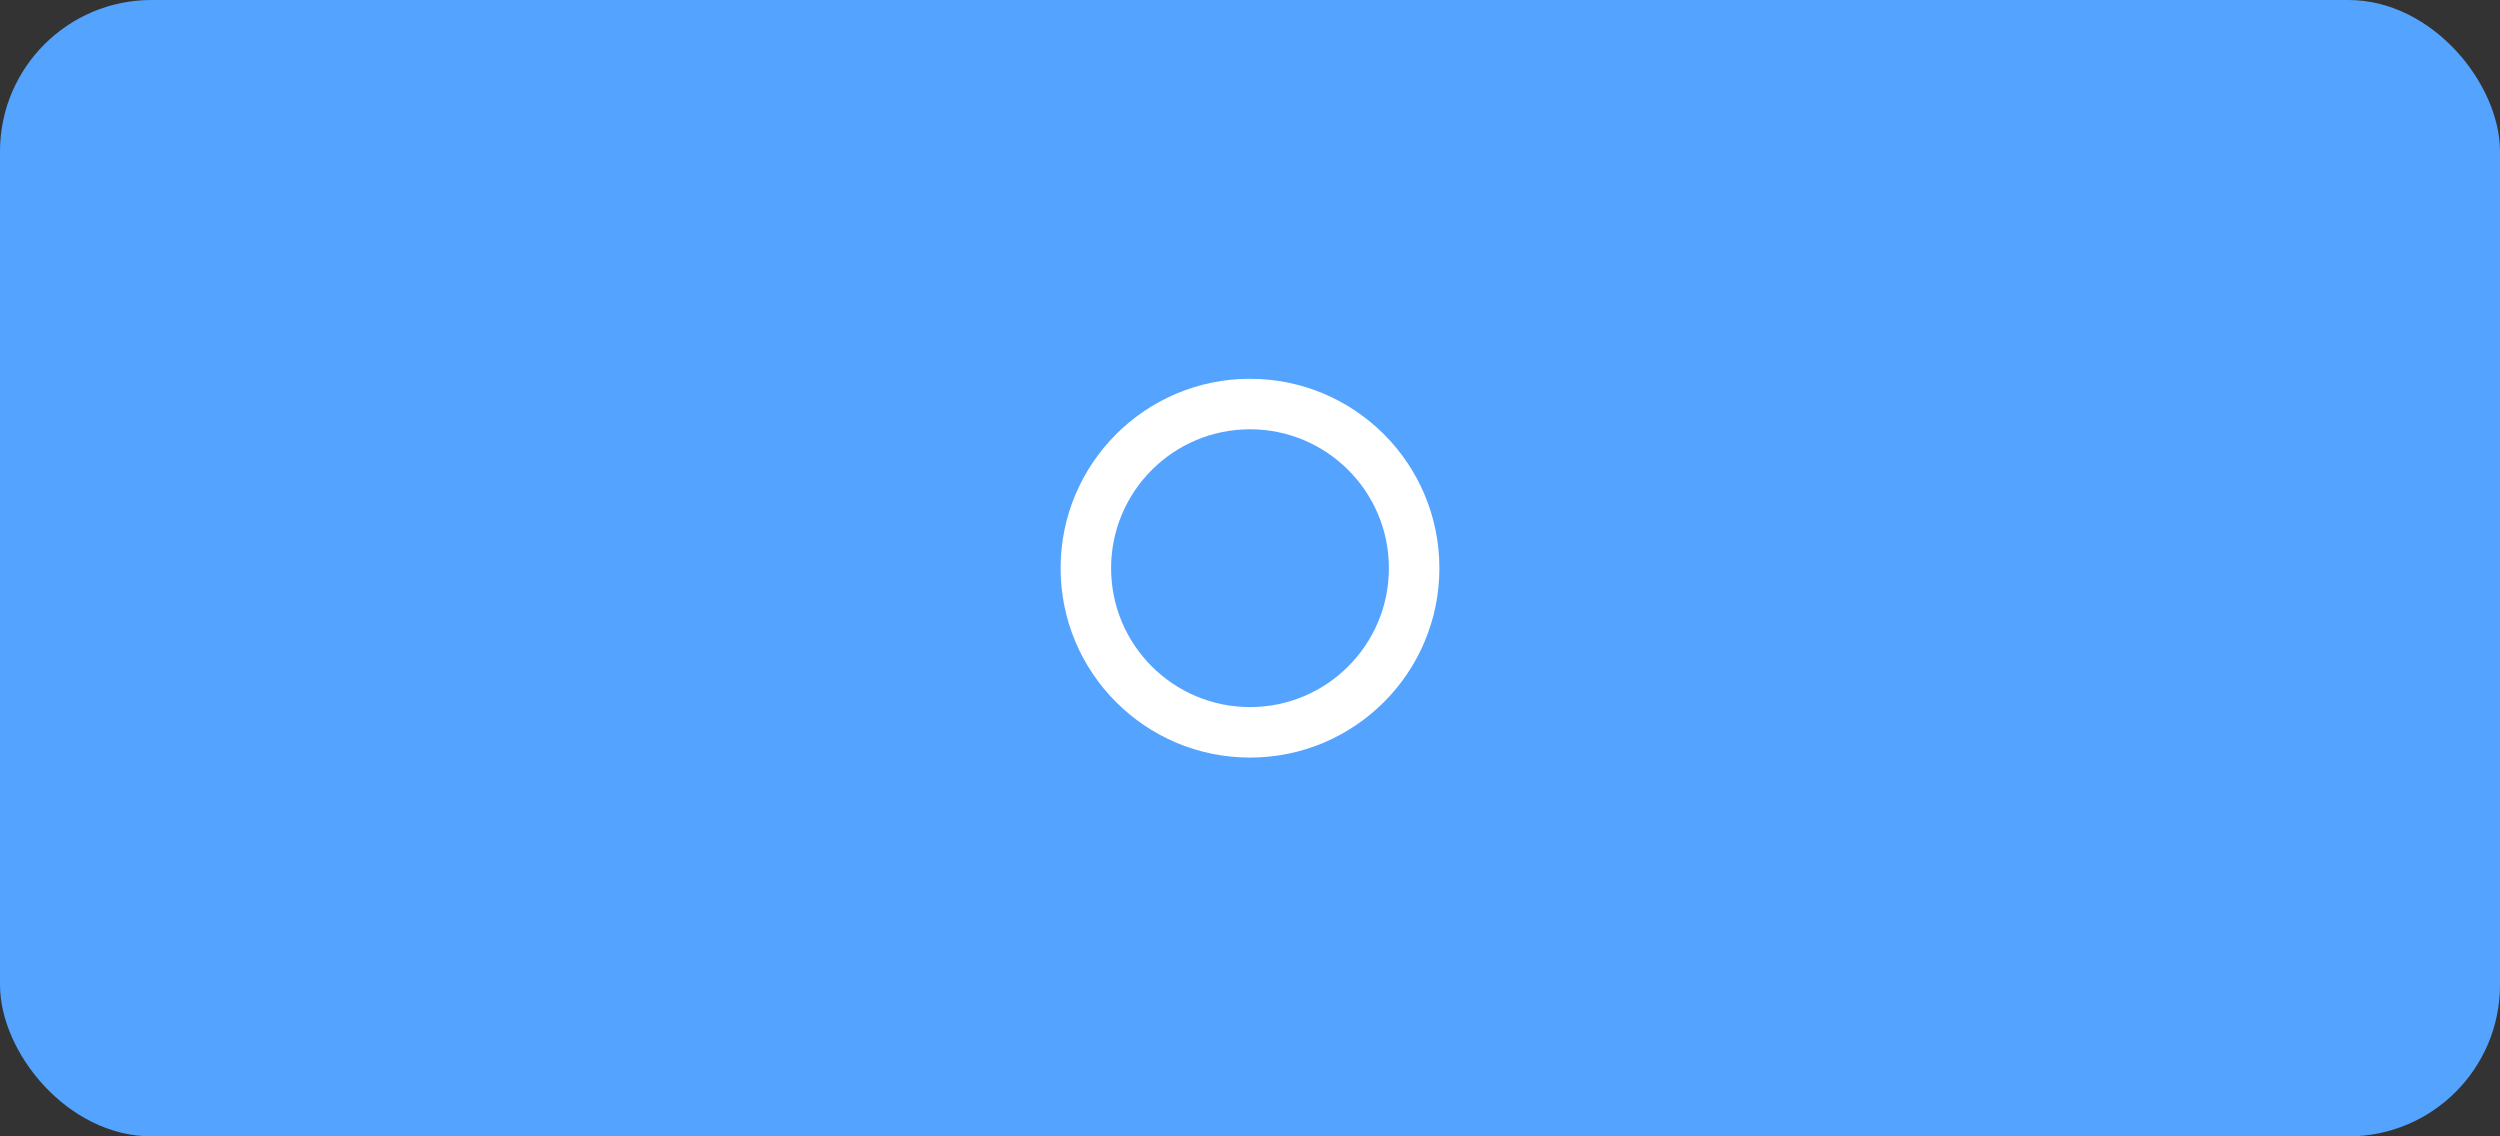 <svg width="165" height="75" viewBox="0 0 165 75" fill="none" xmlns="http://www.w3.org/2000/svg">
<rect x="0" y="0" width="165" height="75" fill="#333333" stroke="none"/>
<rect width="165" height="75" rx="10" fill="#54A3FF"/>
<circle cx="82.5" cy="37.5" r="12.5" fill="white"/>
<circle cx="82.5" cy="37.5" r="9.167" fill="#54A3FF"/>
</svg>
